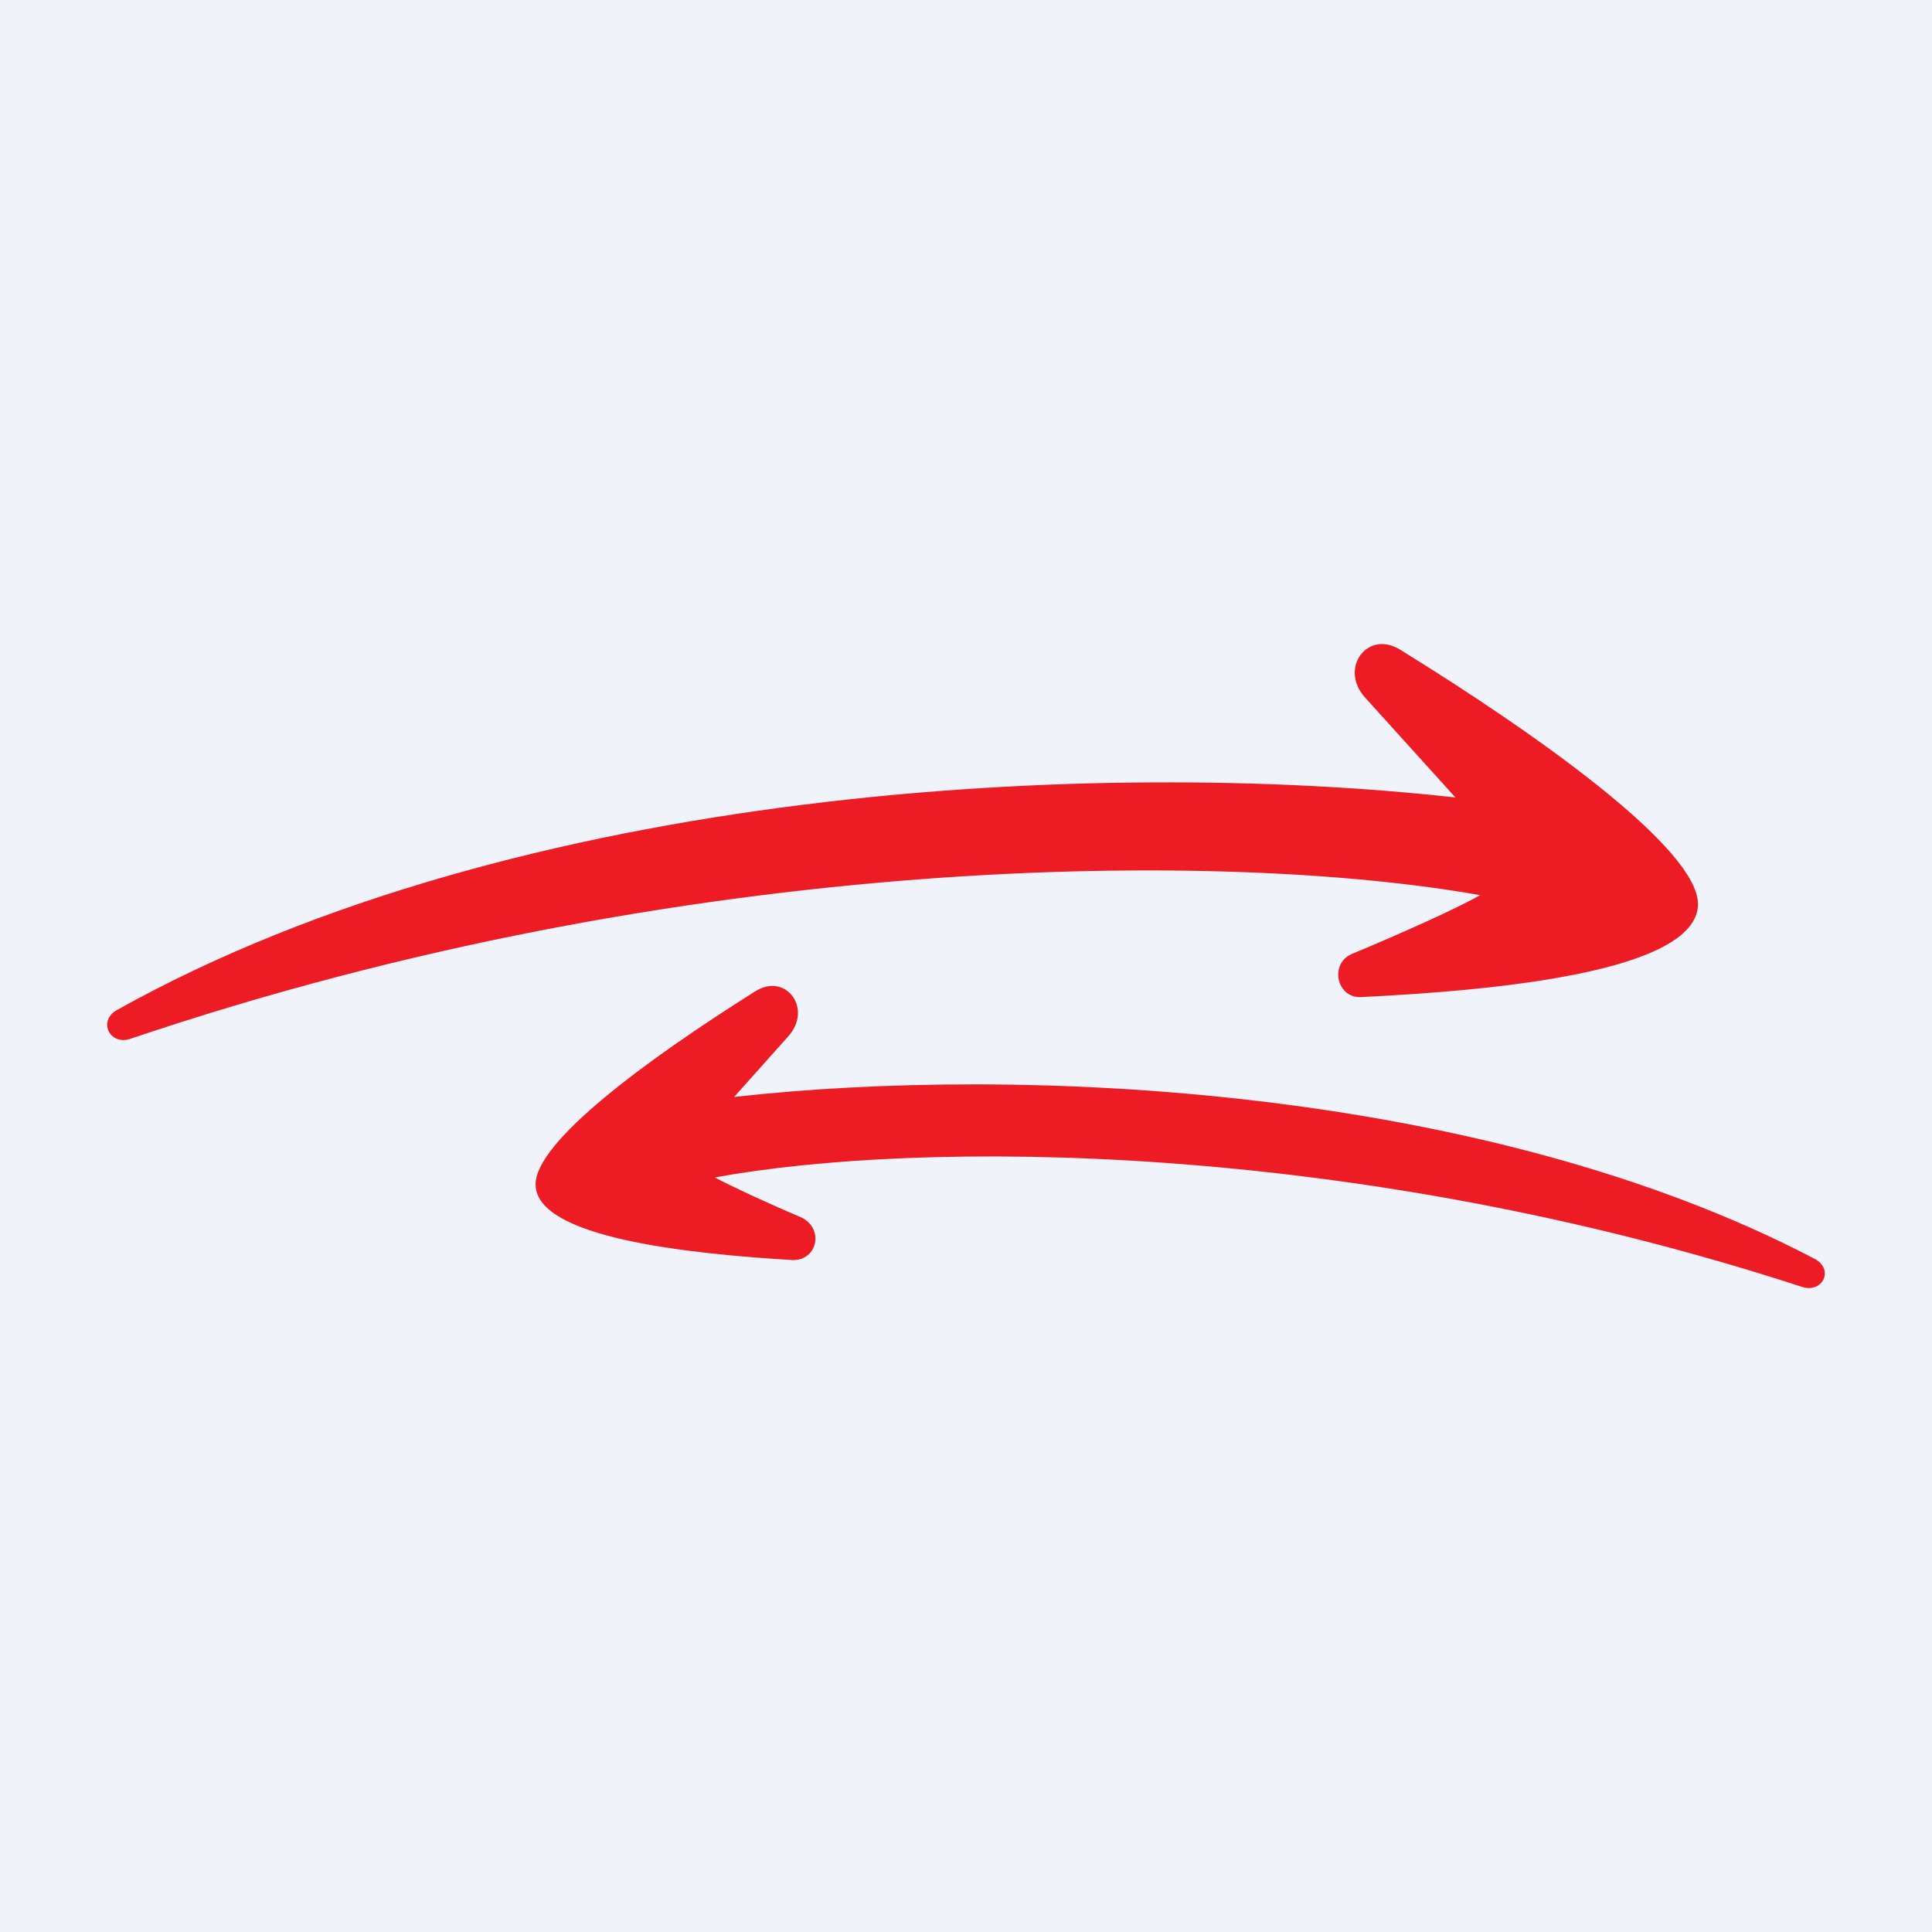 <!-- by TradingView --><svg width="18" height="18" viewBox="0 0 18 18" xmlns="http://www.w3.org/2000/svg"><path fill="#F0F3FA" d="M0 0h18v18H0z"/><path d="M15.82 8.43c.01-.52-1.5-1.59-2.78-2.38-.3-.18-.56.17-.33.44l.85.94c-3.32-.37-8.73-.11-12.47 1.98-.18.1-.07.33.12.27 5.2-1.76 10.22-1.76 12.58-1.34-.21.12-.72.35-1.2.55-.2.09-.14.4.08.4 1.24-.06 3.13-.23 3.15-.86Z" fill="#ED1C24"/><path d="M4.99 11.04c-.01-.4 1.04-1.17 2.04-1.8.29-.19.55.16.31.42l-.5.56c2.68-.3 7-.1 10.07 1.51.18.1.07.32-.12.26-4.2-1.37-8.22-1.37-10.13-1.02.15.08.47.23.8.37.22.1.16.4-.07.4-1-.06-2.39-.21-2.4-.7Z" fill="#ED1C24"/></svg>